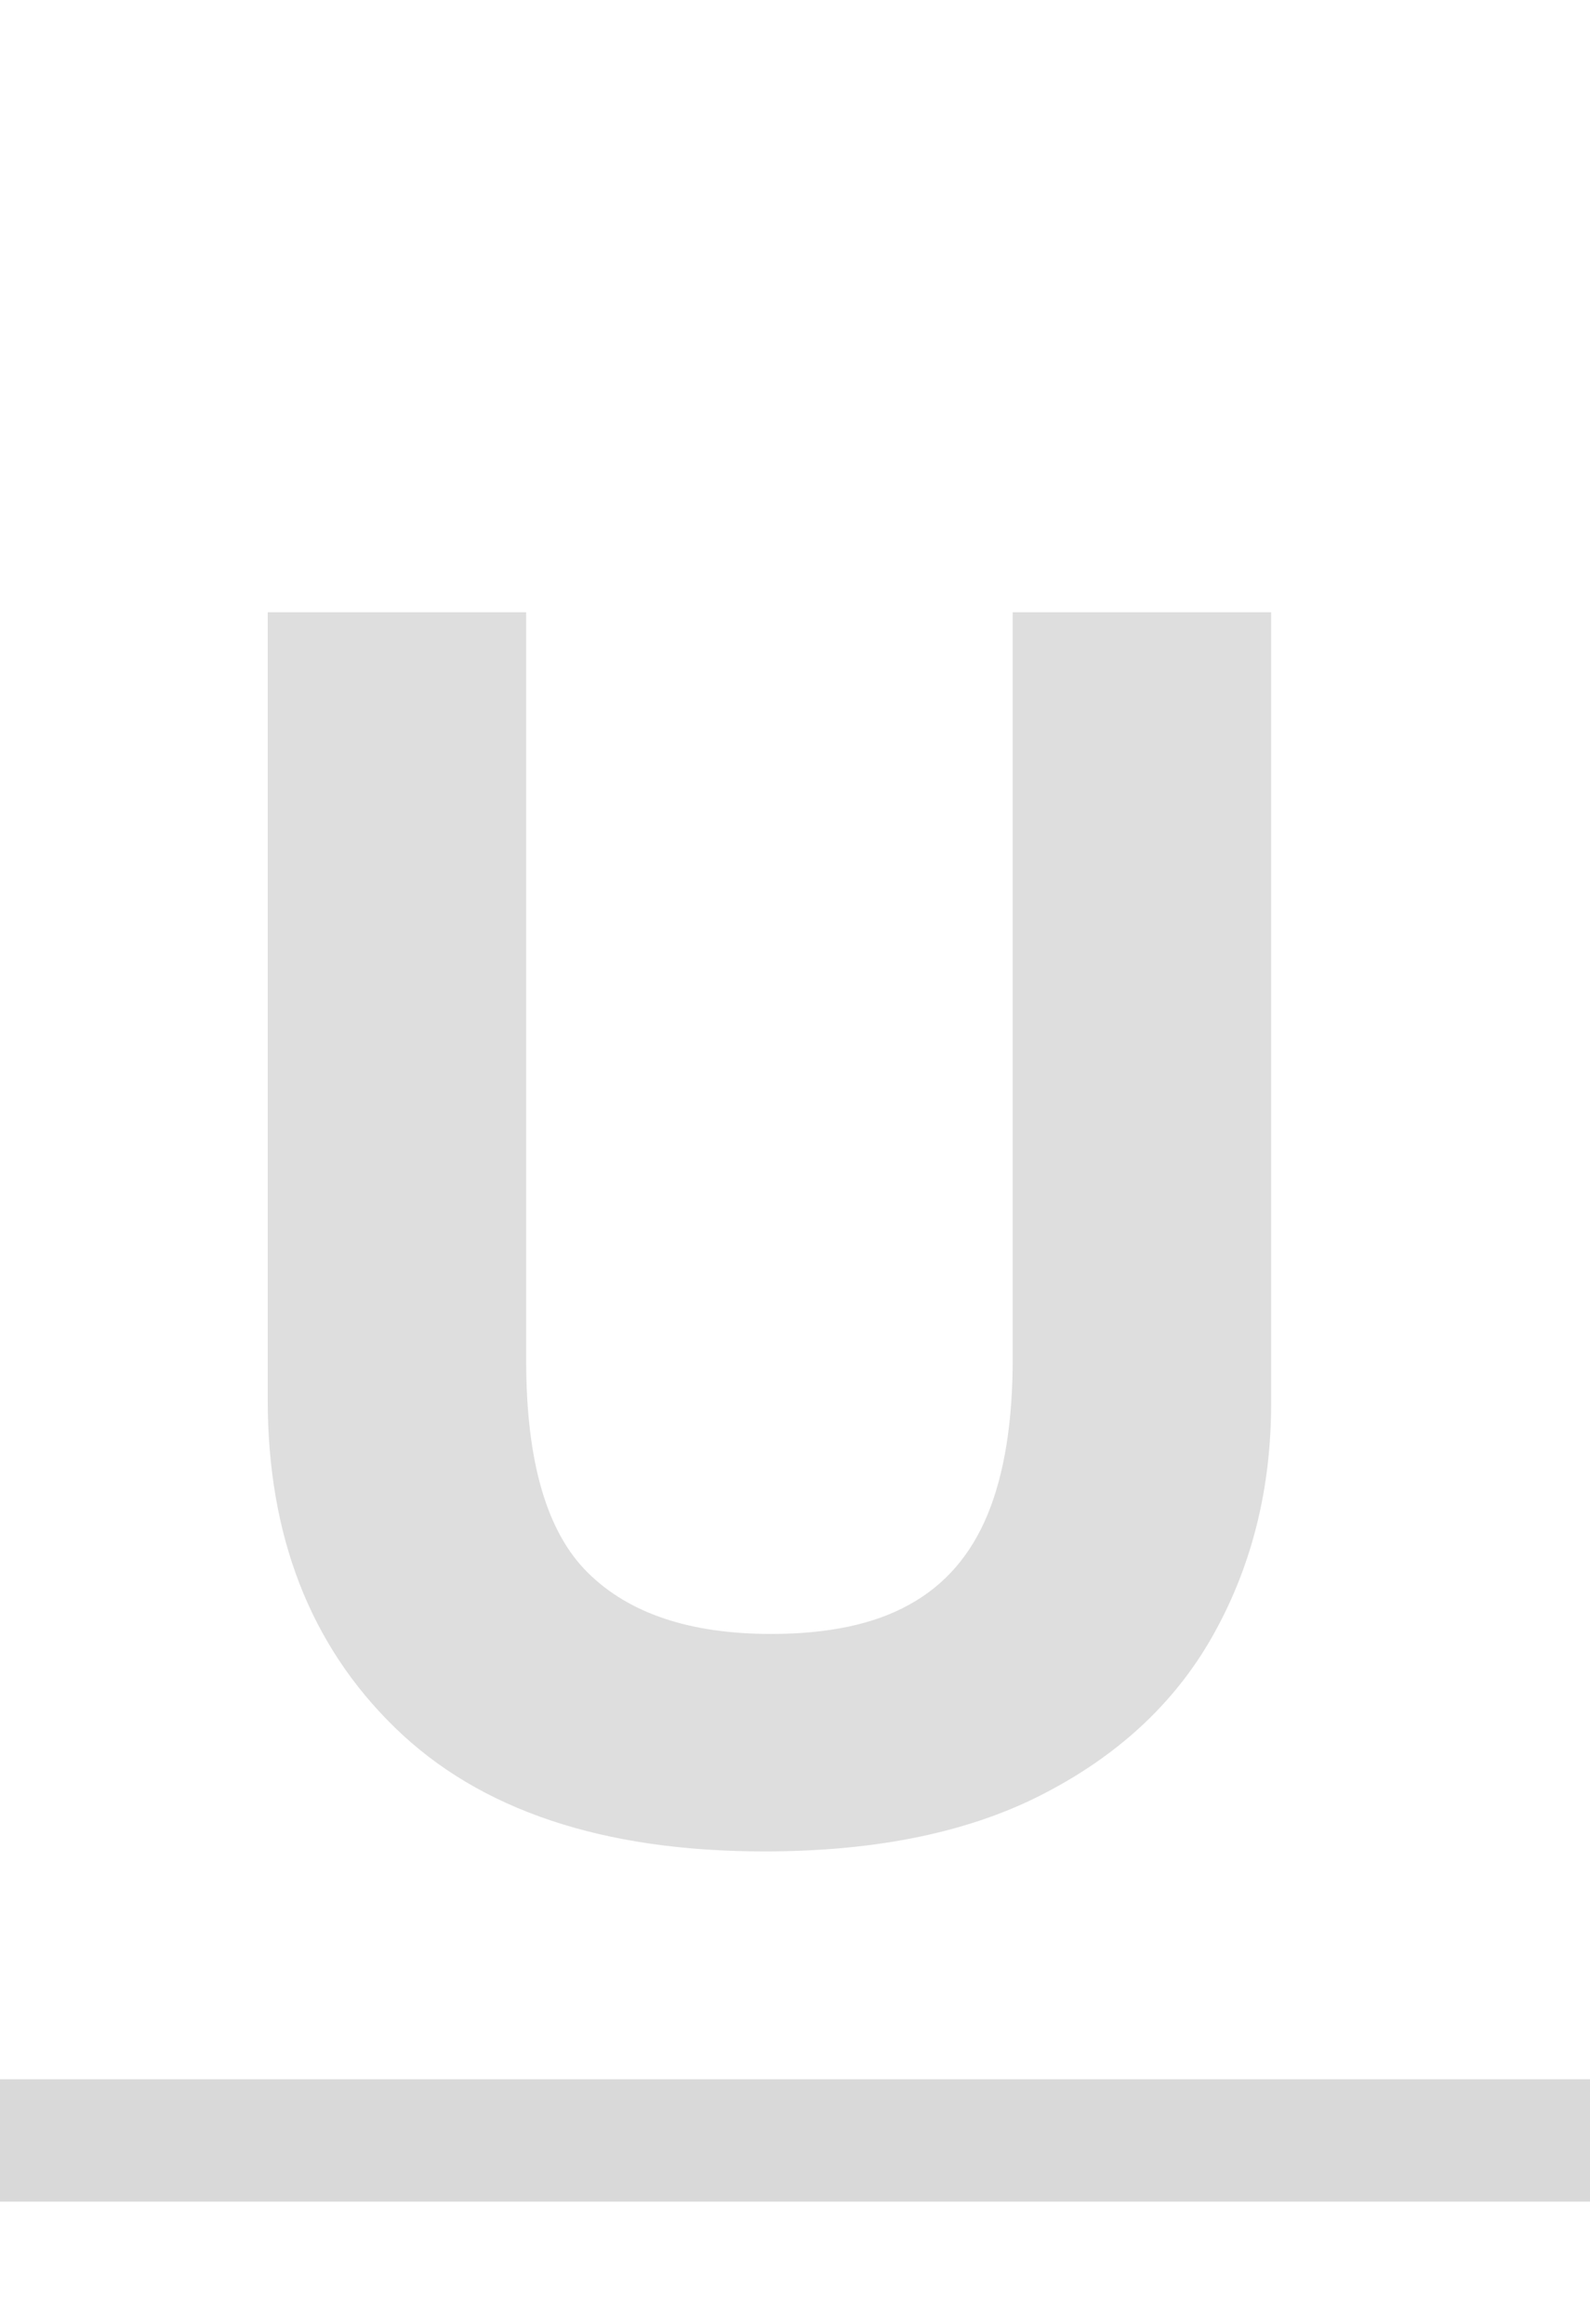 <svg width="13" height="19" viewBox="0 0 13 19" fill="none" xmlns="http://www.w3.org/2000/svg">
<path d="M10.393 5.006V11.473C10.393 12.161 10.24 12.783 9.935 13.339C9.634 13.89 9.176 14.328 8.561 14.651C7.95 14.975 7.18 15.137 6.25 15.137C4.928 15.137 3.921 14.8 3.229 14.125C2.536 13.45 2.189 12.557 2.189 11.445V5.006H4.302V11.124C4.302 11.949 4.47 12.528 4.808 12.86C5.145 13.193 5.644 13.359 6.305 13.359C6.77 13.359 7.146 13.28 7.433 13.12C7.724 12.961 7.938 12.714 8.075 12.382C8.212 12.049 8.28 11.625 8.28 11.11V5.006H10.393Z" fill="#DEDEDE"/>
<rect y="17" width="13" height="1" fill="#D9D9D9"/>
</svg>
